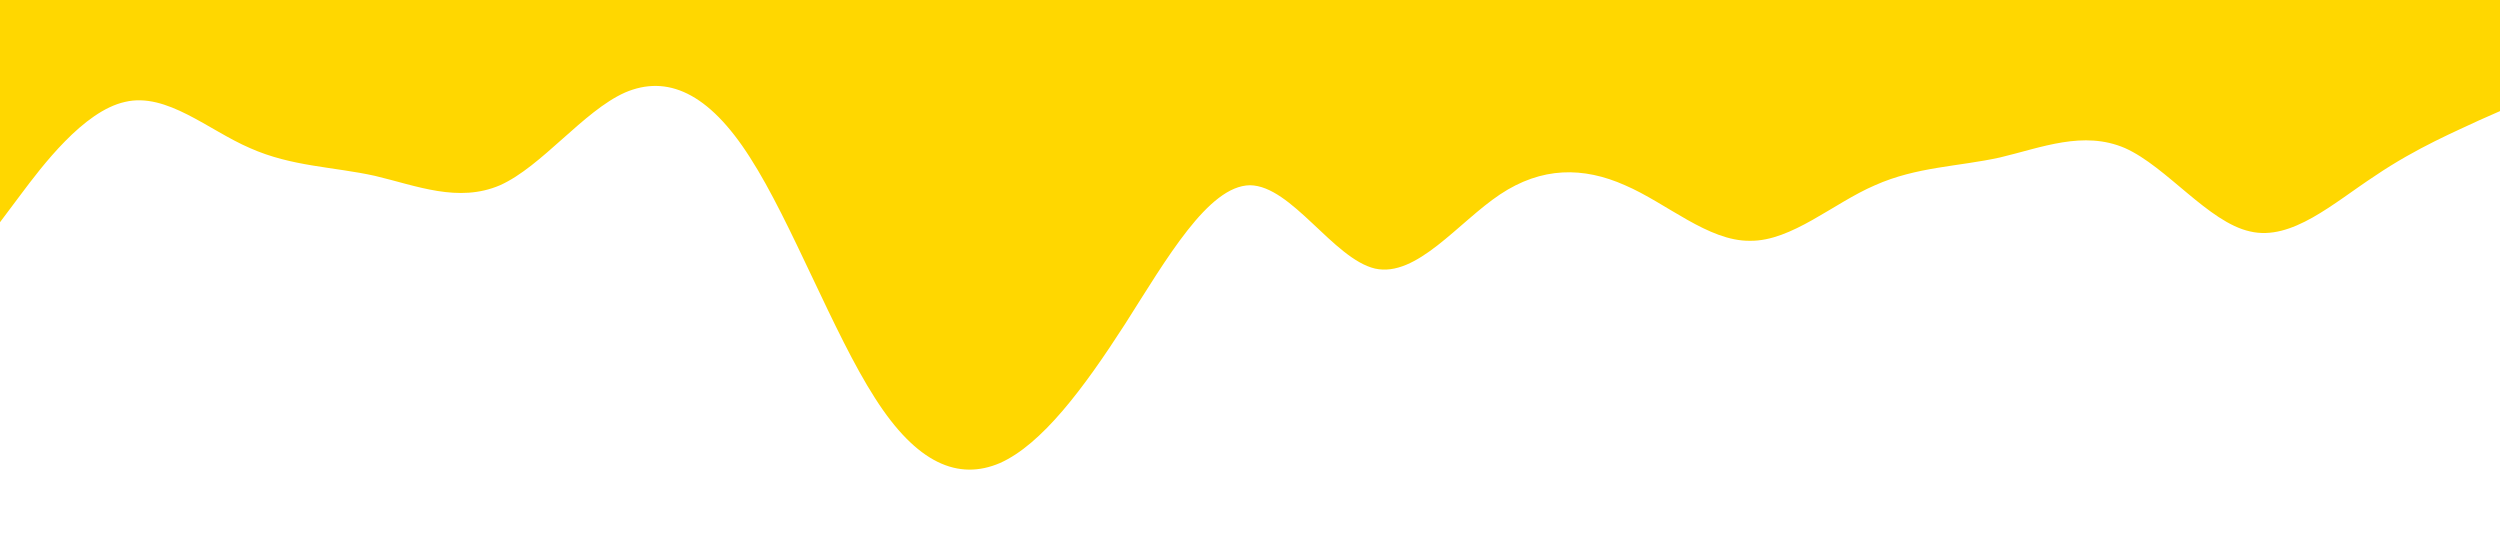 <?xml version="1.0" standalone="no"?><svg xmlns="http://www.w3.org/2000/svg" viewBox="0 0 1440 320"><path fill="#ffd700" fill-opacity="1" d="M0,128L12,112C24,96,48,64,72,58.7C96,53,120,75,144,85.3C168,96,192,96,216,101.3C240,107,264,117,288,106.7C312,96,336,64,360,53.3C384,43,408,53,432,90.7C456,128,480,192,504,229.3C528,267,552,277,576,266.7C600,256,624,224,648,186.7C672,149,696,107,720,106.7C744,107,768,149,792,154.7C816,160,840,128,864,112C888,96,912,96,936,106.7C960,117,984,139,1008,138.7C1032,139,1056,117,1080,106.7C1104,96,1128,96,1152,90.7C1176,85,1200,75,1224,85.3C1248,96,1272,128,1296,133.3C1320,139,1344,117,1368,101.3C1392,85,1416,75,1428,69.3L1440,64L1440,0L1428,0C1416,0,1392,0,1368,0C1344,0,1320,0,1296,0C1272,0,1248,0,1224,0C1200,0,1176,0,1152,0C1128,0,1104,0,1080,0C1056,0,1032,0,1008,0C984,0,960,0,936,0C912,0,888,0,864,0C840,0,816,0,792,0C768,0,744,0,720,0C696,0,672,0,648,0C624,0,600,0,576,0C552,0,528,0,504,0C480,0,456,0,432,0C408,0,384,0,360,0C336,0,312,0,288,0C264,0,240,0,216,0C192,0,168,0,144,0C120,0,96,0,72,0C48,0,24,0,12,0L0,0Z"></path></svg>